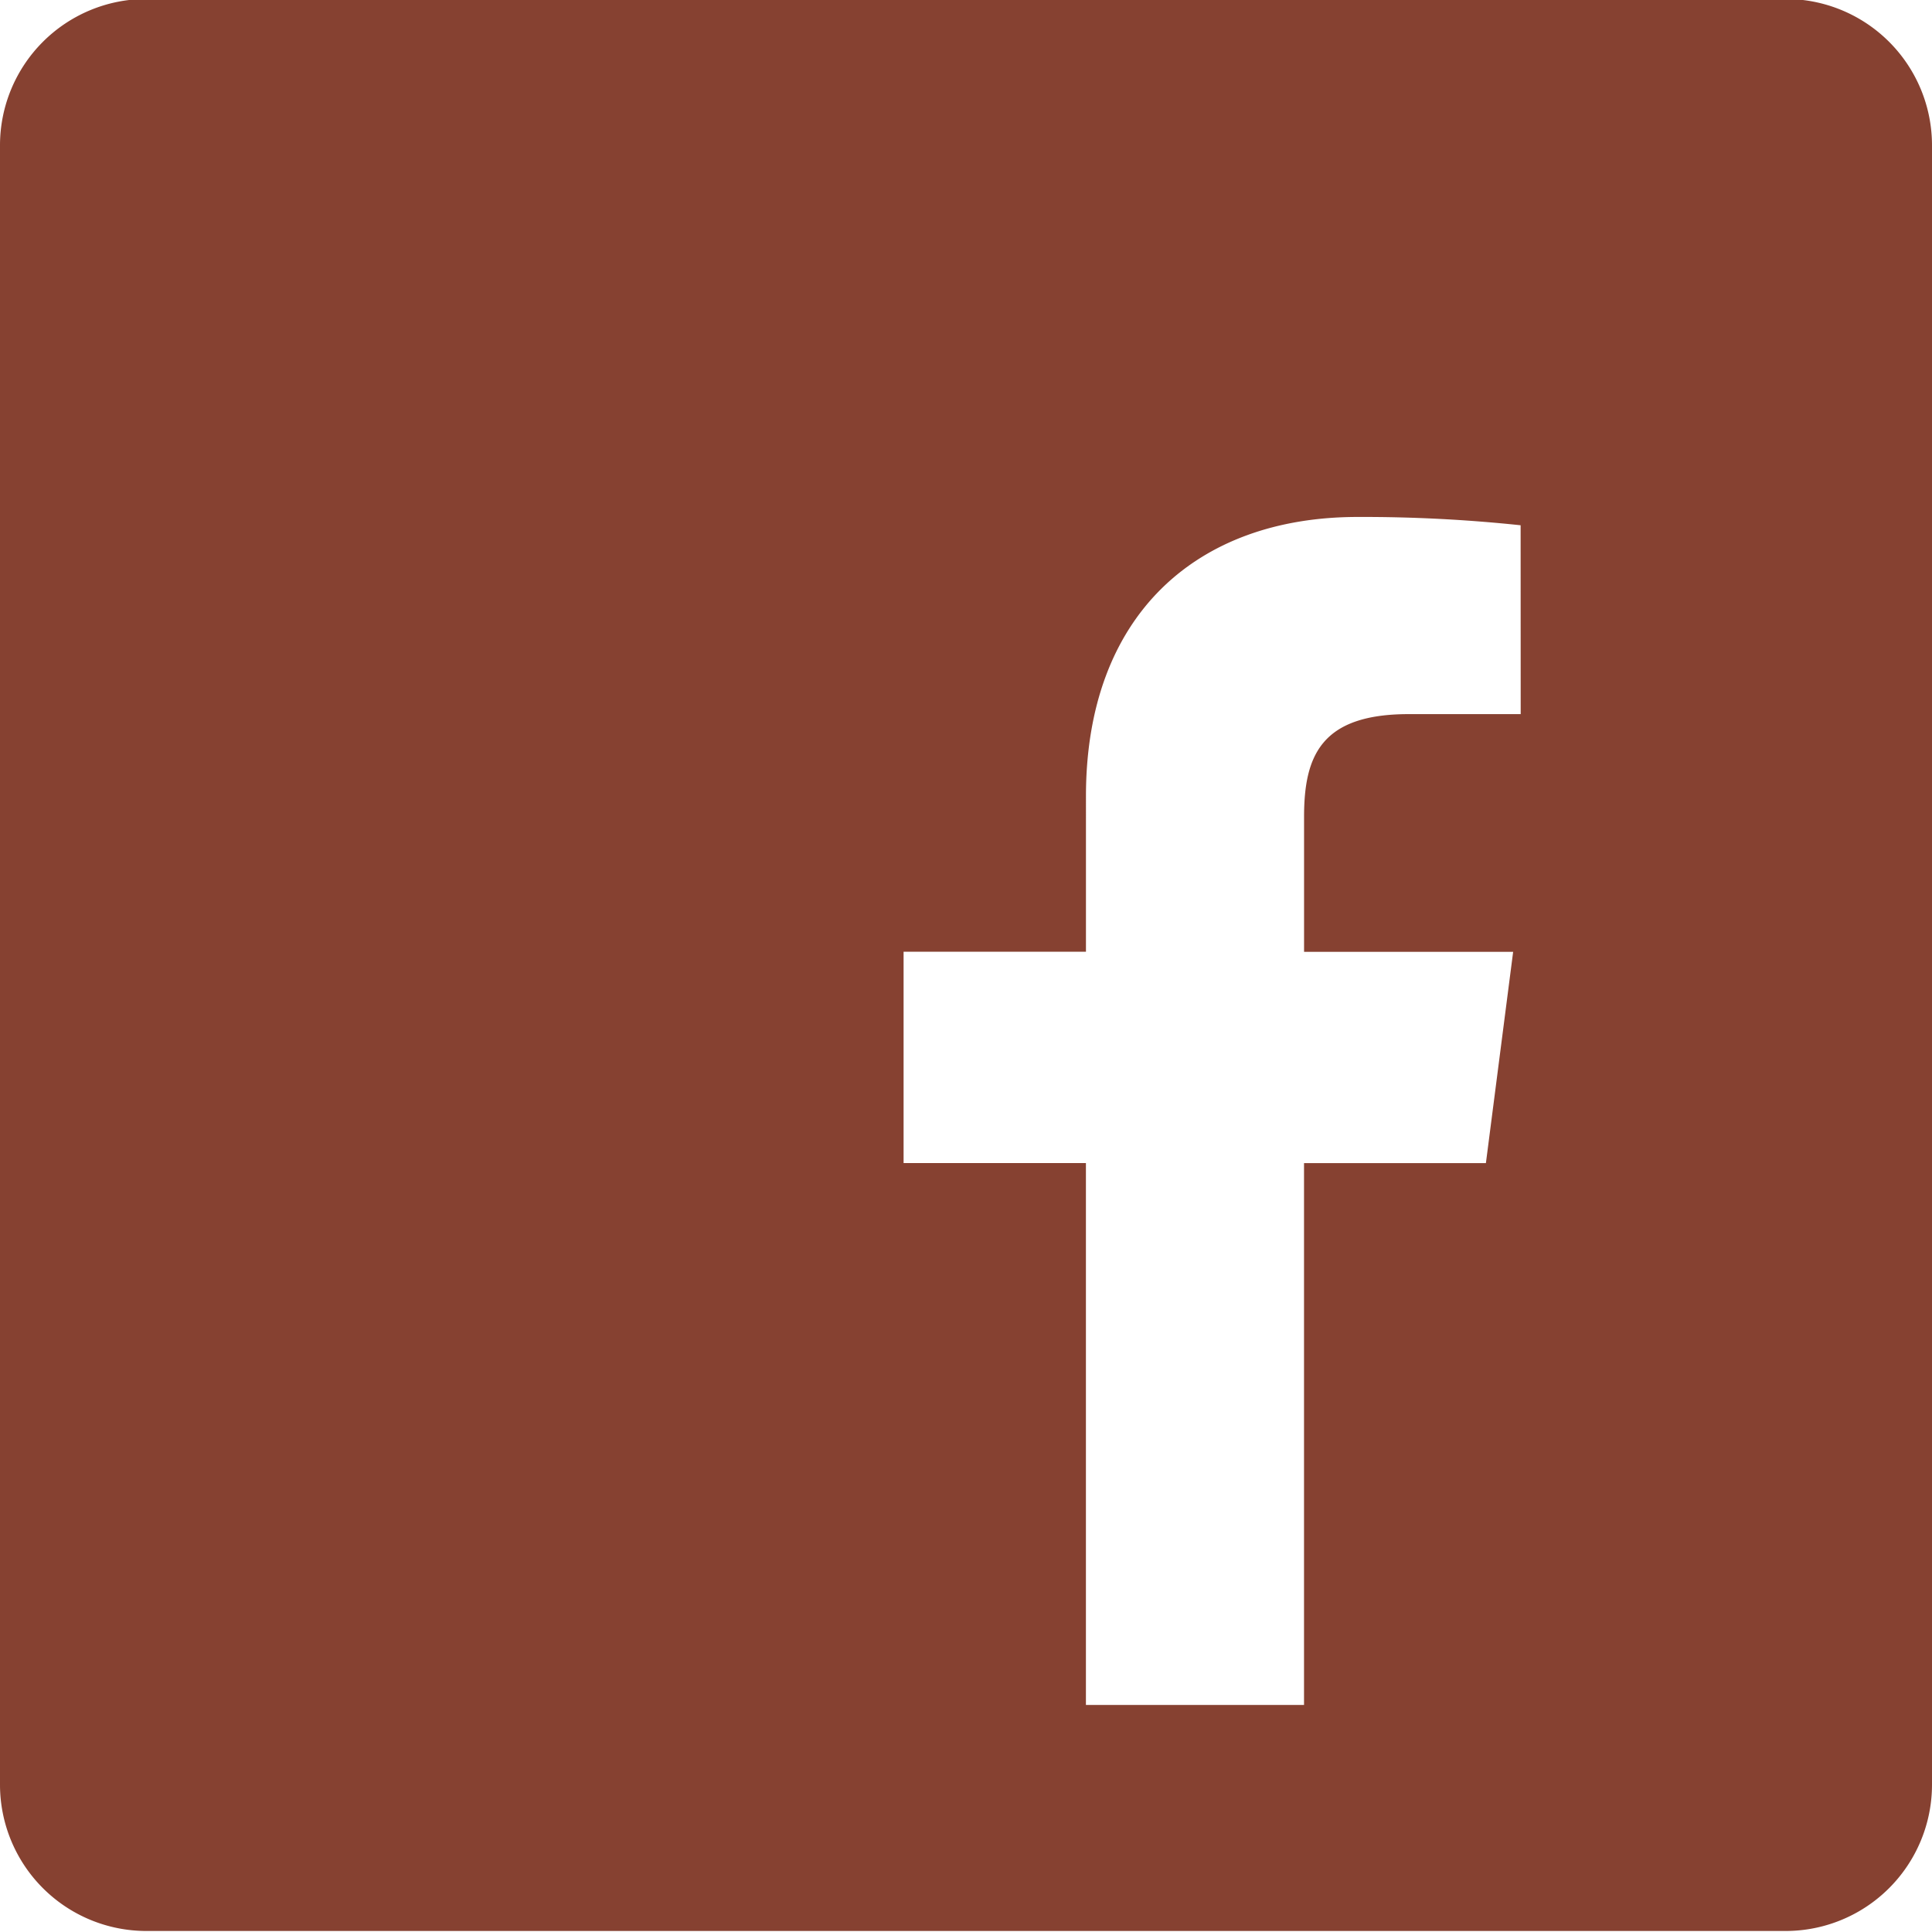 <svg id="svg3006" xmlns="http://www.w3.org/2000/svg" width="512" height="512" viewBox="0 0 512 512"><defs><style>.cls-1{fill:#864131;}</style></defs><title>fb</title><path class="cls-1" d="M473.21-.27H38.79A38.79,38.79,0,0,0,0,38.52V472.94a38.79,38.79,0,0,0,38.79,38.79H473.21A38.79,38.79,0,0,0,512,472.94V38.52A38.79,38.79,0,0,0,473.21-.27ZM403,189.25H373.32c-23.23,0-27.73,11.05-27.73,27.25v35.74H401l-7.22,56h-48.2V451.83h-57.8V308.22H239.46v-56h48.33V211c0-47.9,29.25-74,72-74a397.44,397.44,0,0,1,43.19,2.2Z"/></svg>